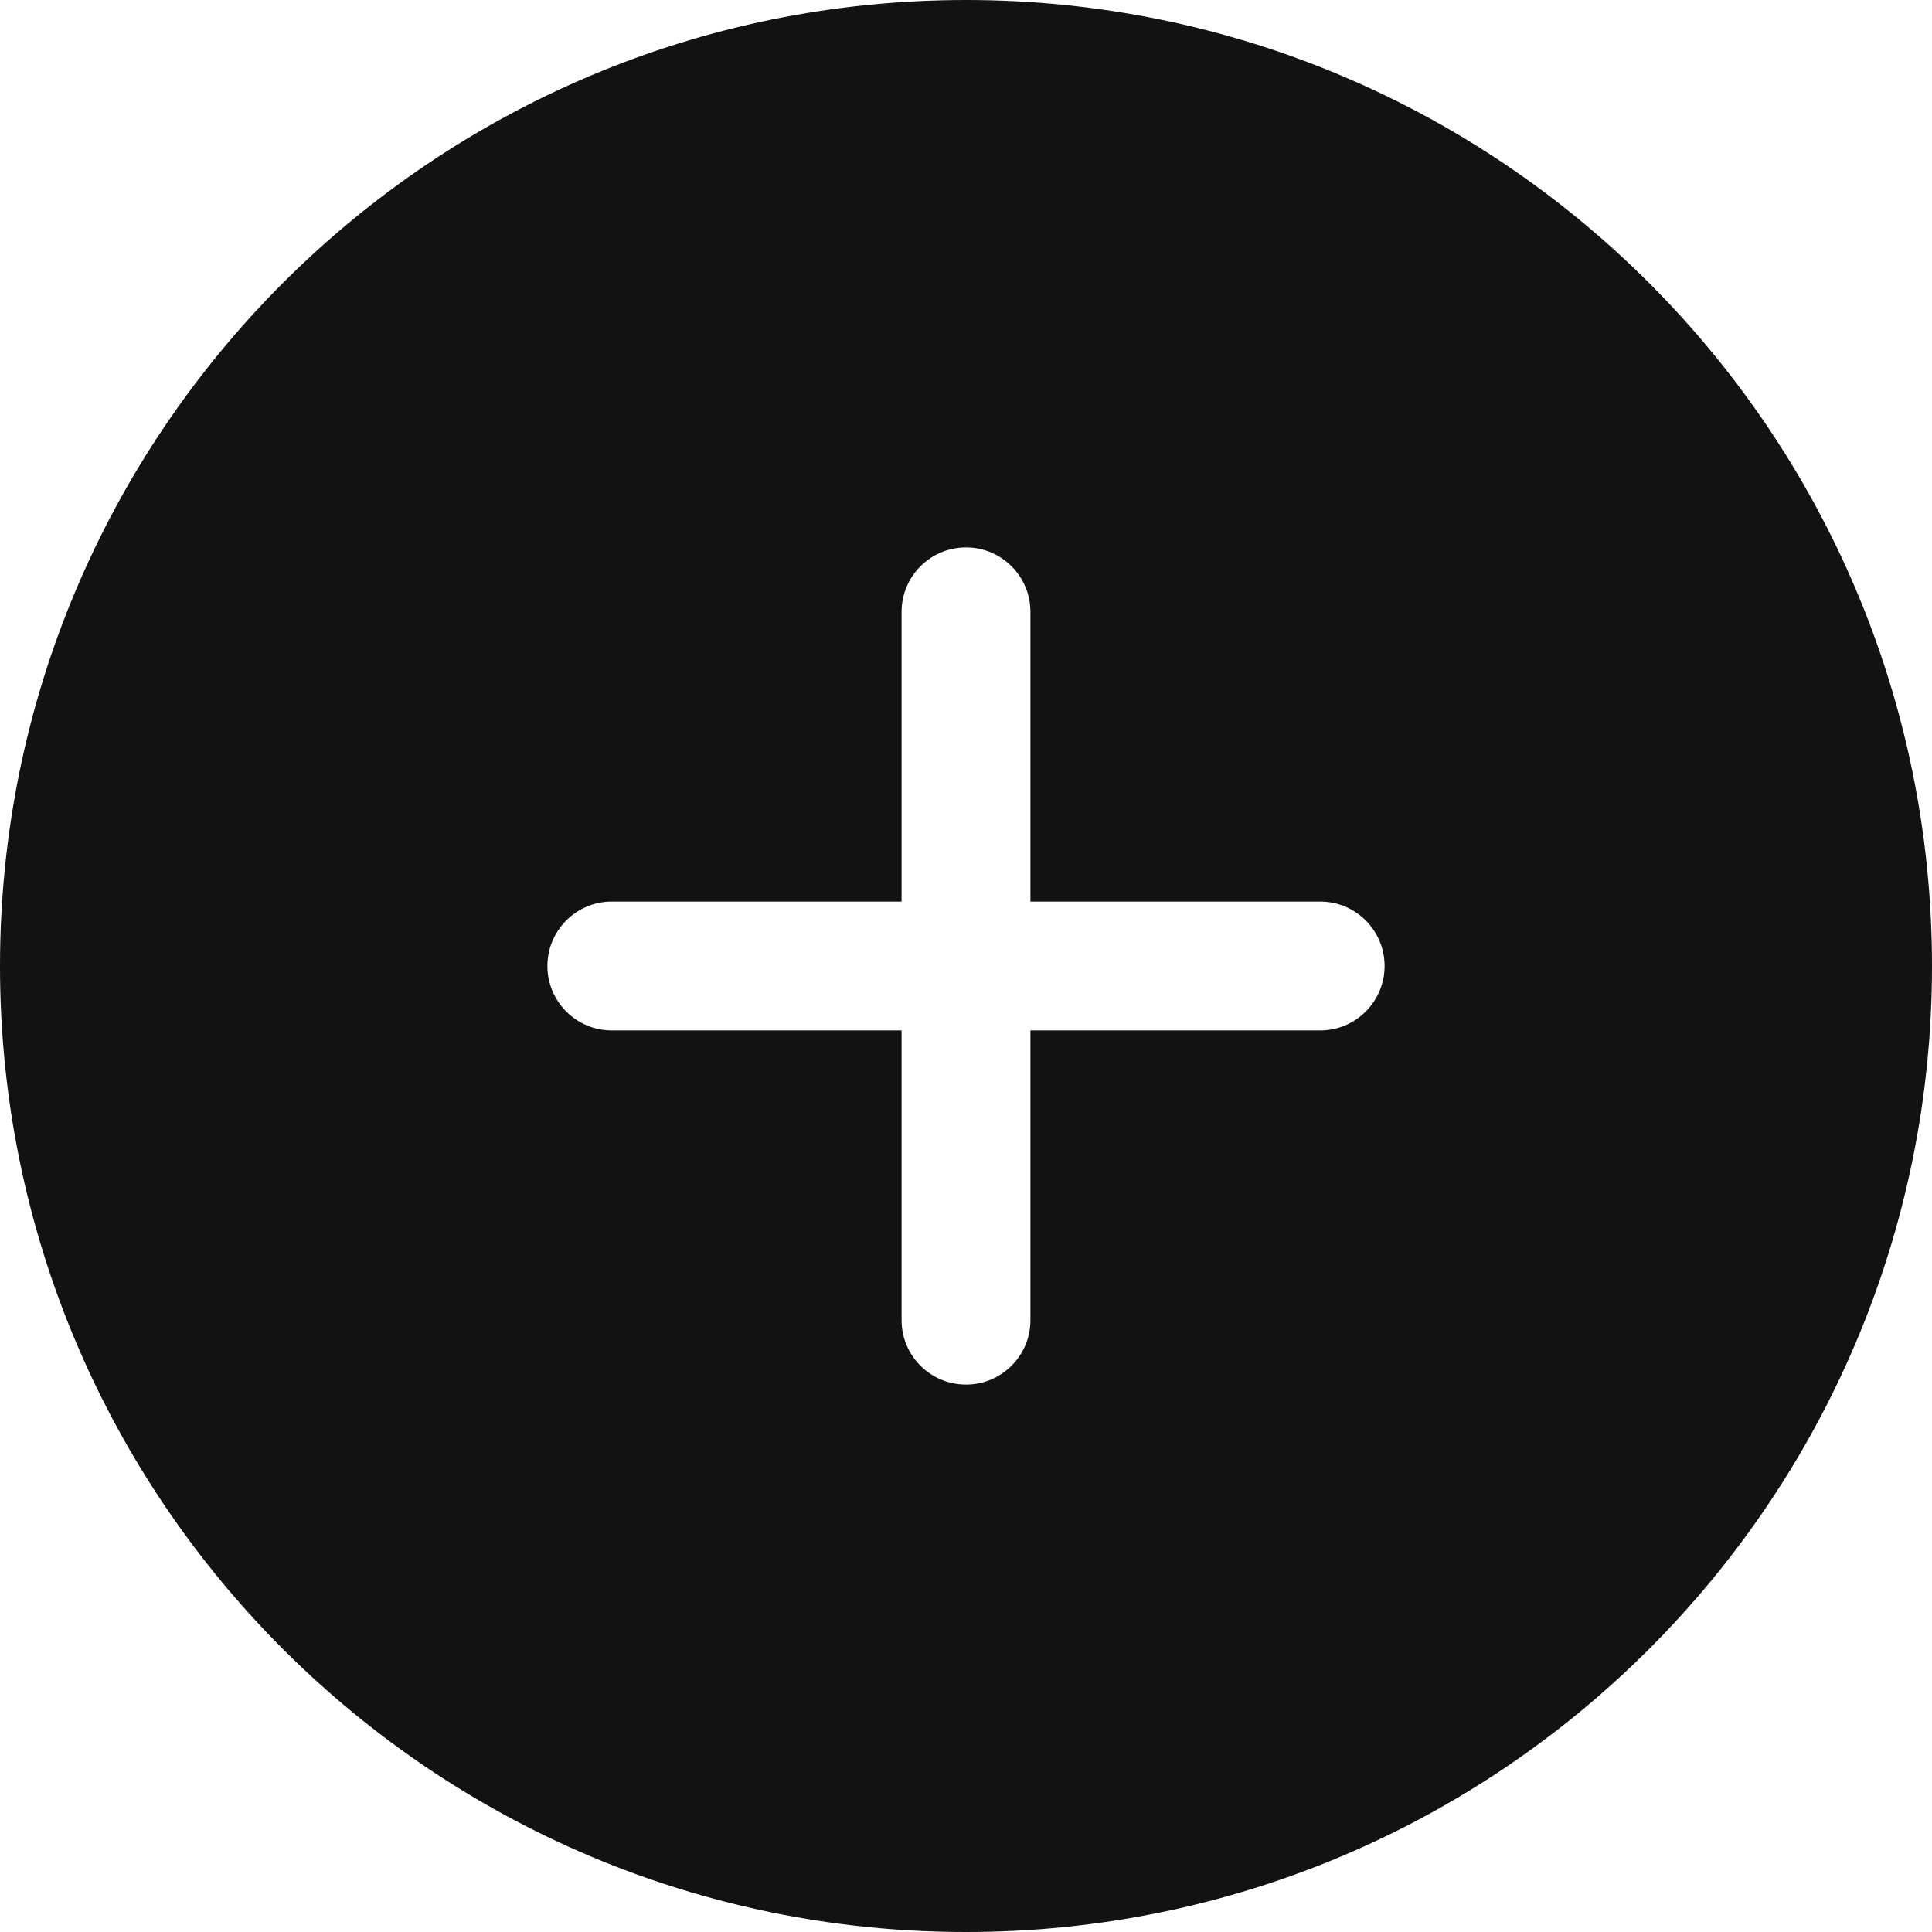 <svg width="50" height="50" viewBox="0 0 50 50" fill="none" xmlns="http://www.w3.org/2000/svg">
<path fill-rule="evenodd" clip-rule="evenodd" d="M25 0C11.193 0 0 11.193 0 25C0 38.807 11.193 50 25 50C38.807 50 50 38.807 50 25C50 11.193 38.807 0 25 0ZM14.167 25C14.167 24.08 14.913 23.333 15.833 23.333H23.333V15.833C23.333 14.913 24.08 14.167 25 14.167C25.92 14.167 26.667 14.913 26.667 15.833V23.333H34.167C35.087 23.333 35.833 24.08 35.833 25C35.833 25.92 35.087 26.667 34.167 26.667H26.667V34.167C26.667 35.087 25.92 35.833 25 35.833C24.08 35.833 23.333 35.087 23.333 34.167V26.667H15.833C14.913 26.667 14.167 25.92 14.167 25Z" fill="#121212"/>
</svg>
